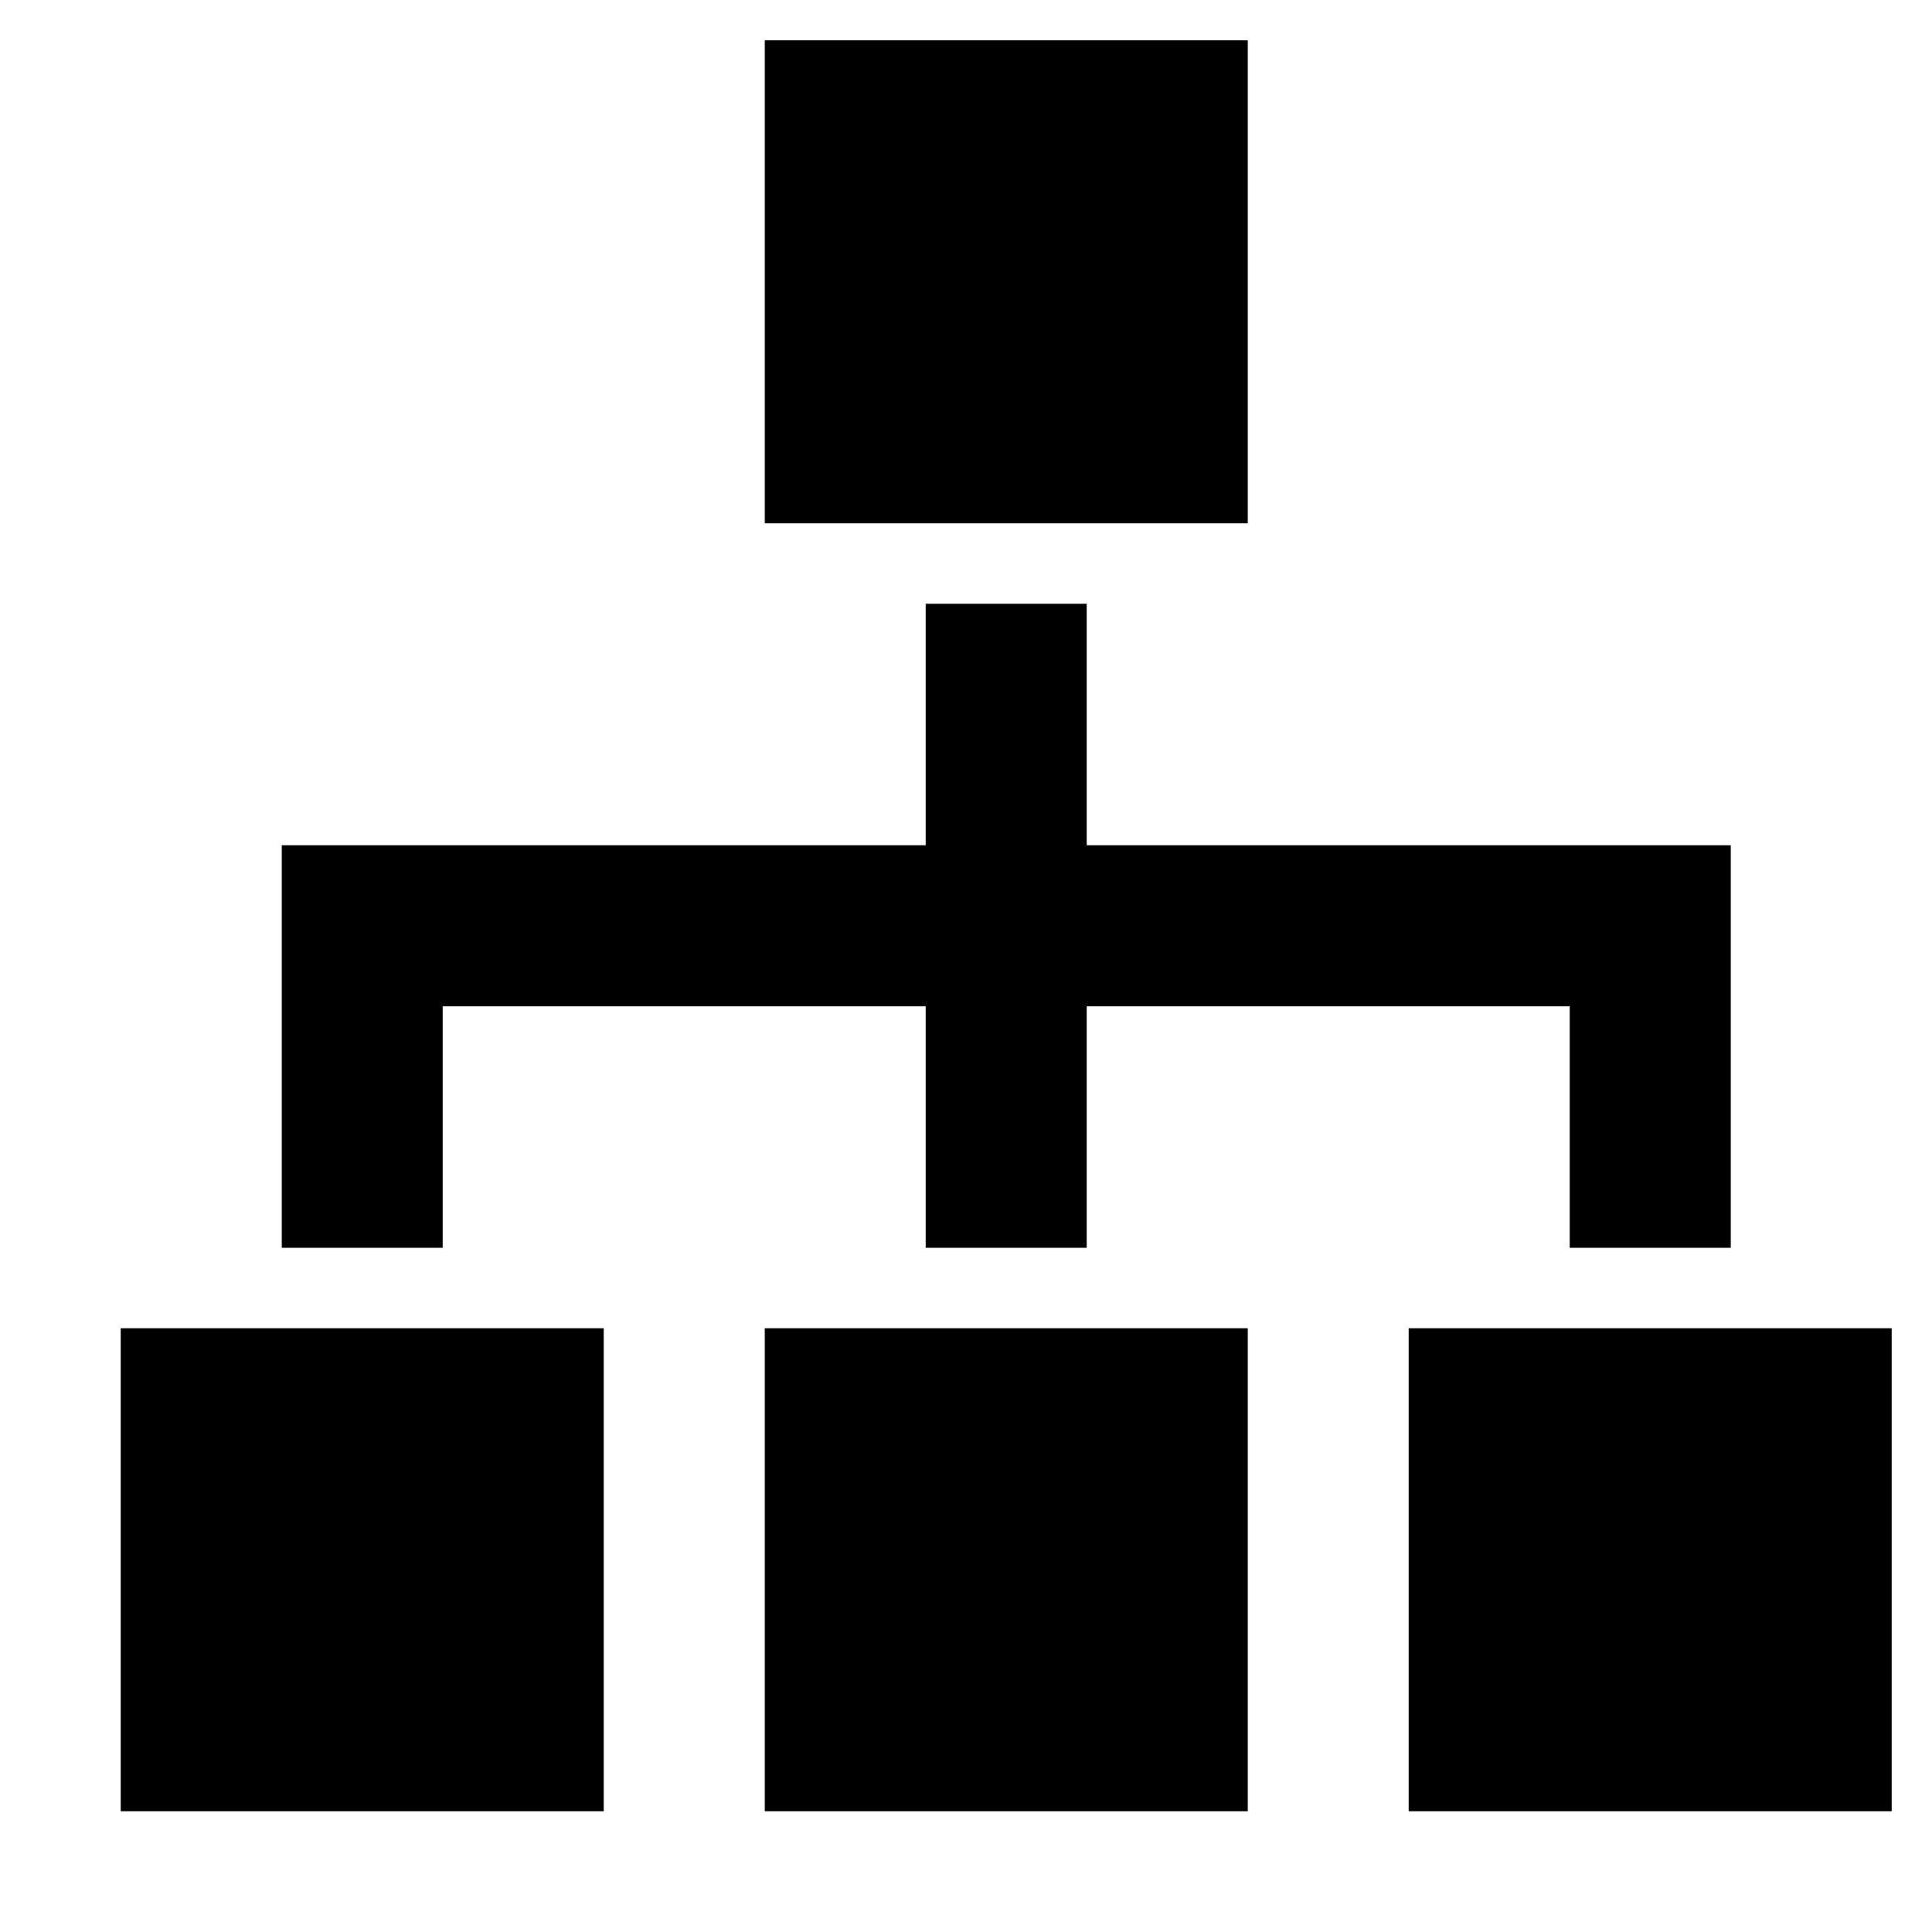 <svg id="icon" xmlns="http://www.w3.org/2000/svg" viewBox="-0.5 0.5 24 24">
    <path d="M15 7H9V1h6v6zM7 17H1v6h6v-6zm8 0H9v6h6v-6zm8 0h-6v6h6v-6zm-10-6V8h-2v3H3v5h2v-3h6v3h2v-3h6v3h2v-5h-8z"/>
</svg>
